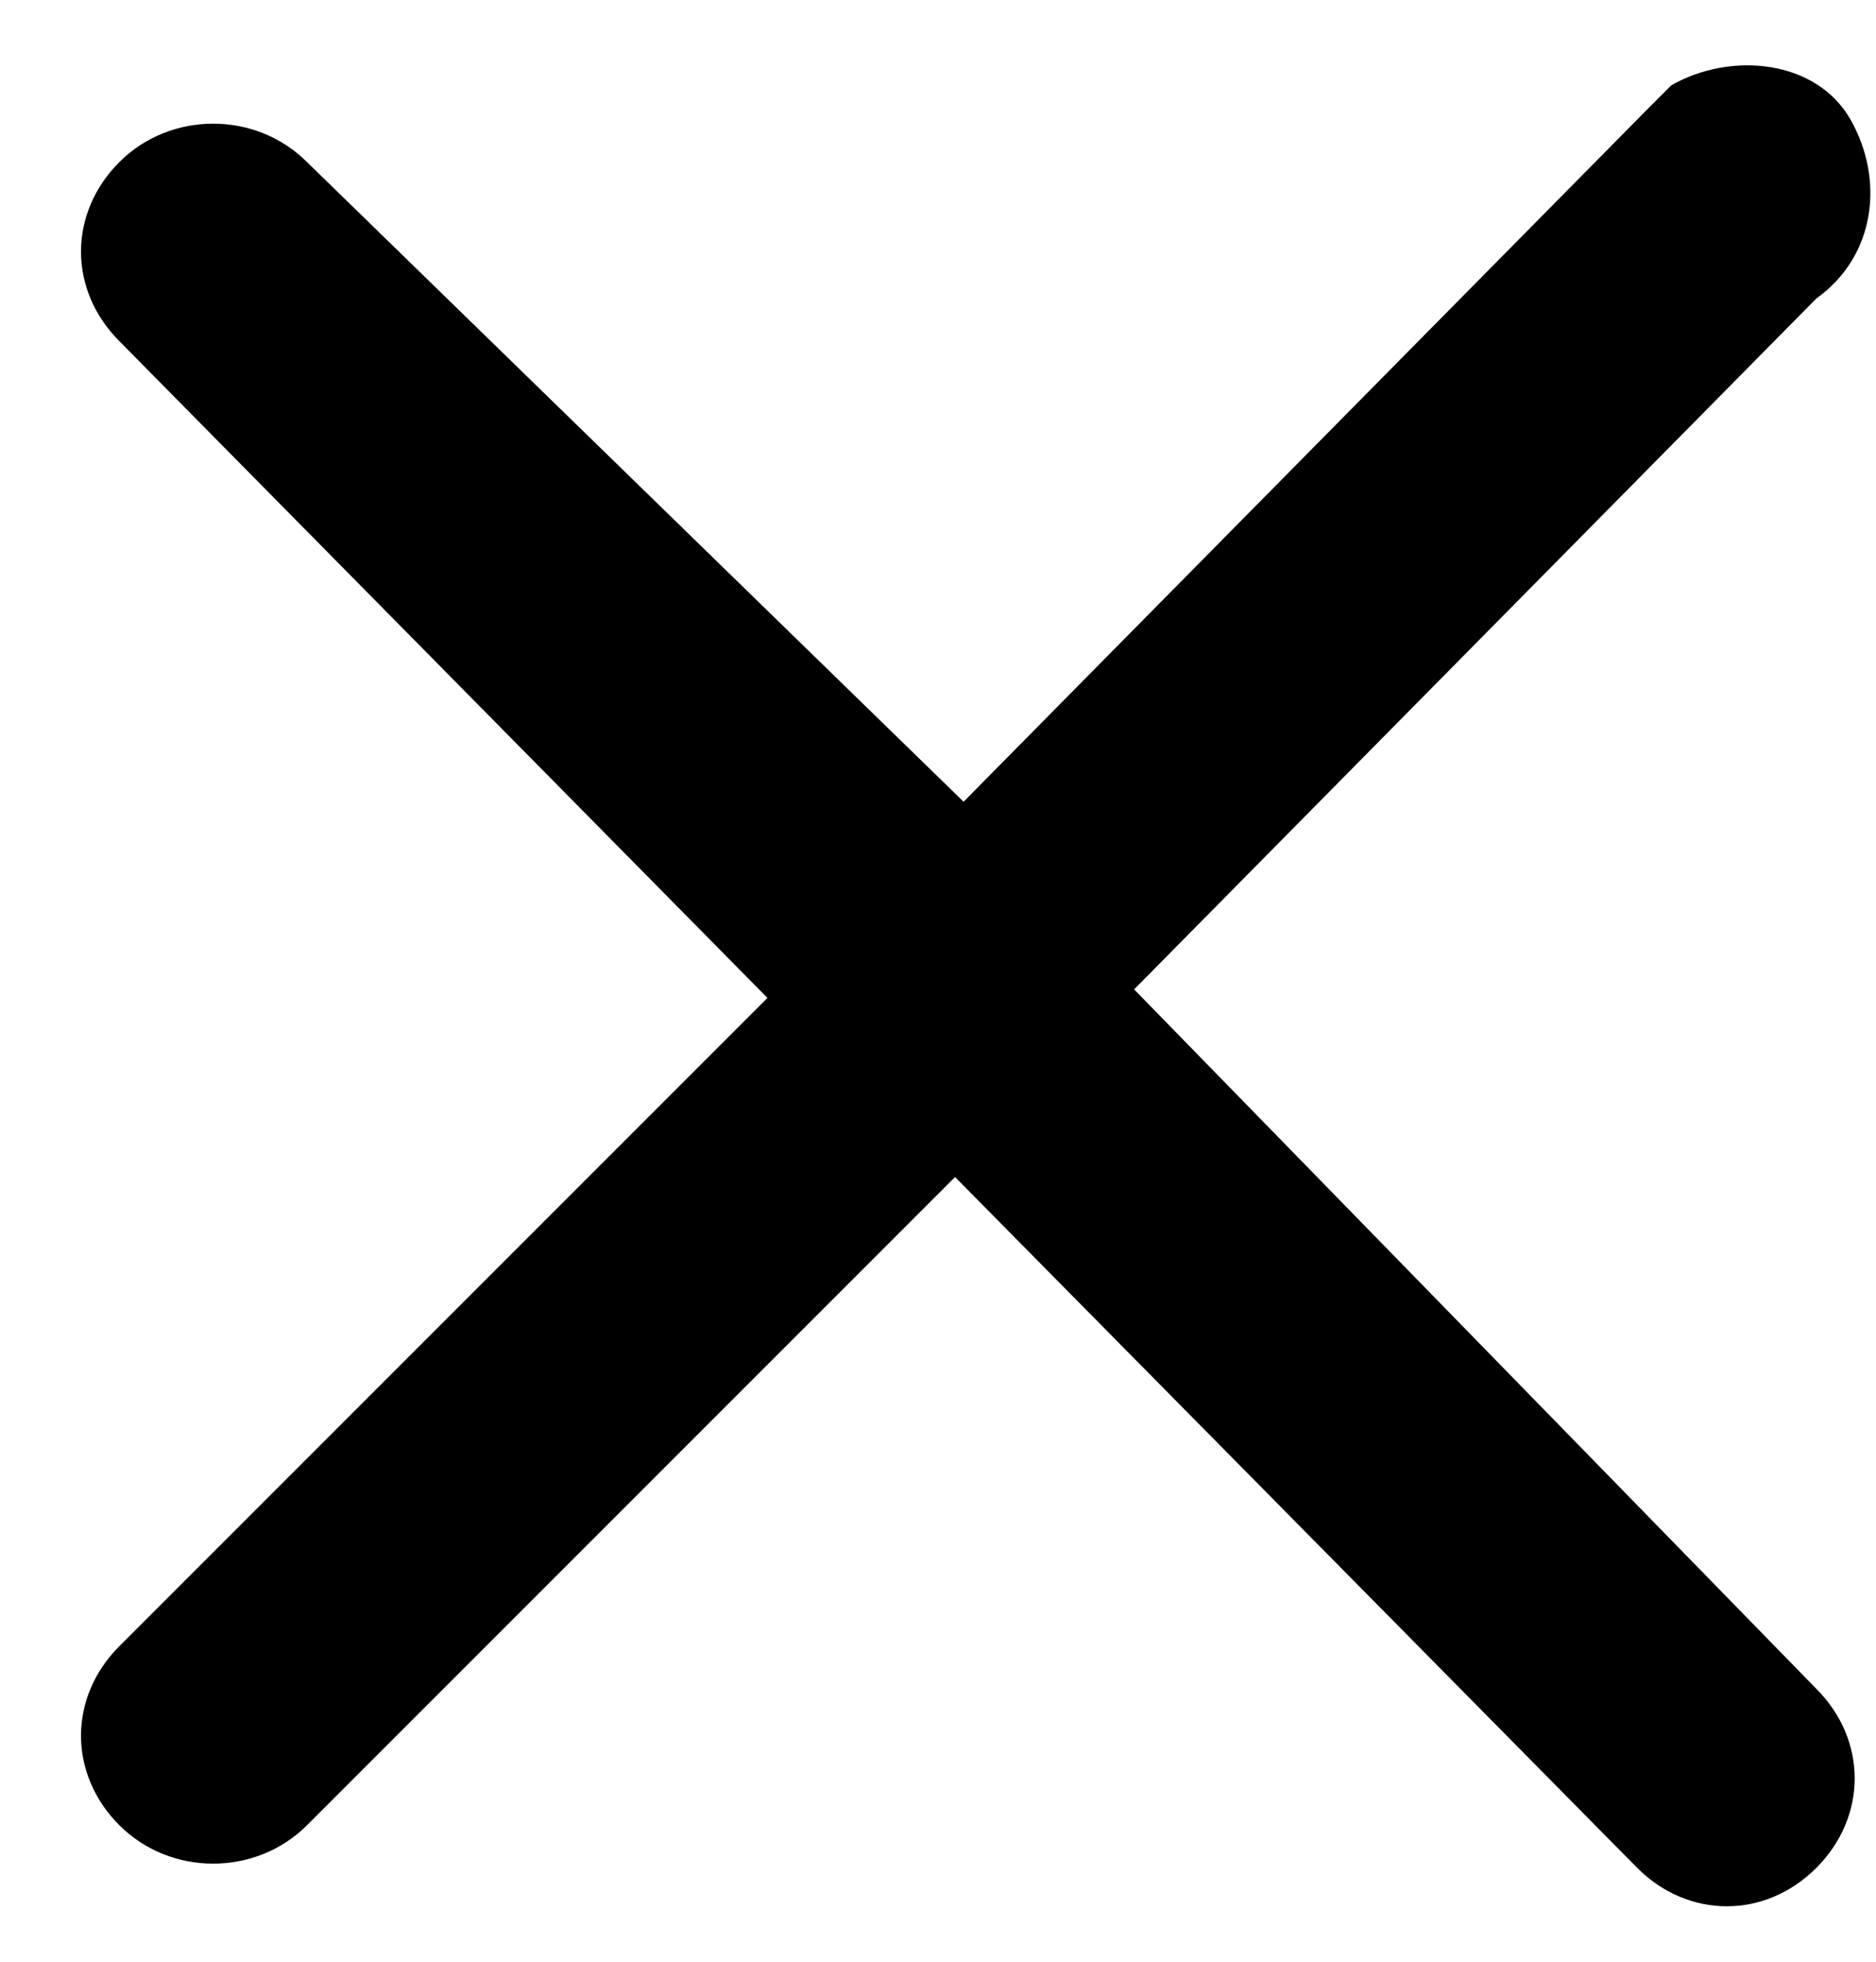 <svg id="Capa_1" xmlns="http://www.w3.org/2000/svg" viewBox="0 0 22 23"><g id="Page-1"><g id="close"><path id="Shape" d="M13.3 11.6l8-8.1c.7-.5.8-1.4.4-2.1S20.3.6 19.6 1l-.3.3-8 8.1-7.7-7.5c-.6-.6-1.6-.6-2.2 0S.8 3.4 1.4 4L9 11.7l-7.6 7.6c-.6.6-.6 1.5 0 2.1s1.6.6 2.2 0l7.6-7.6 8 8.1c.6.6 1.5.6 2.1 0s.6-1.5 0-2.1l-8-8.2z"/></g></g></svg>